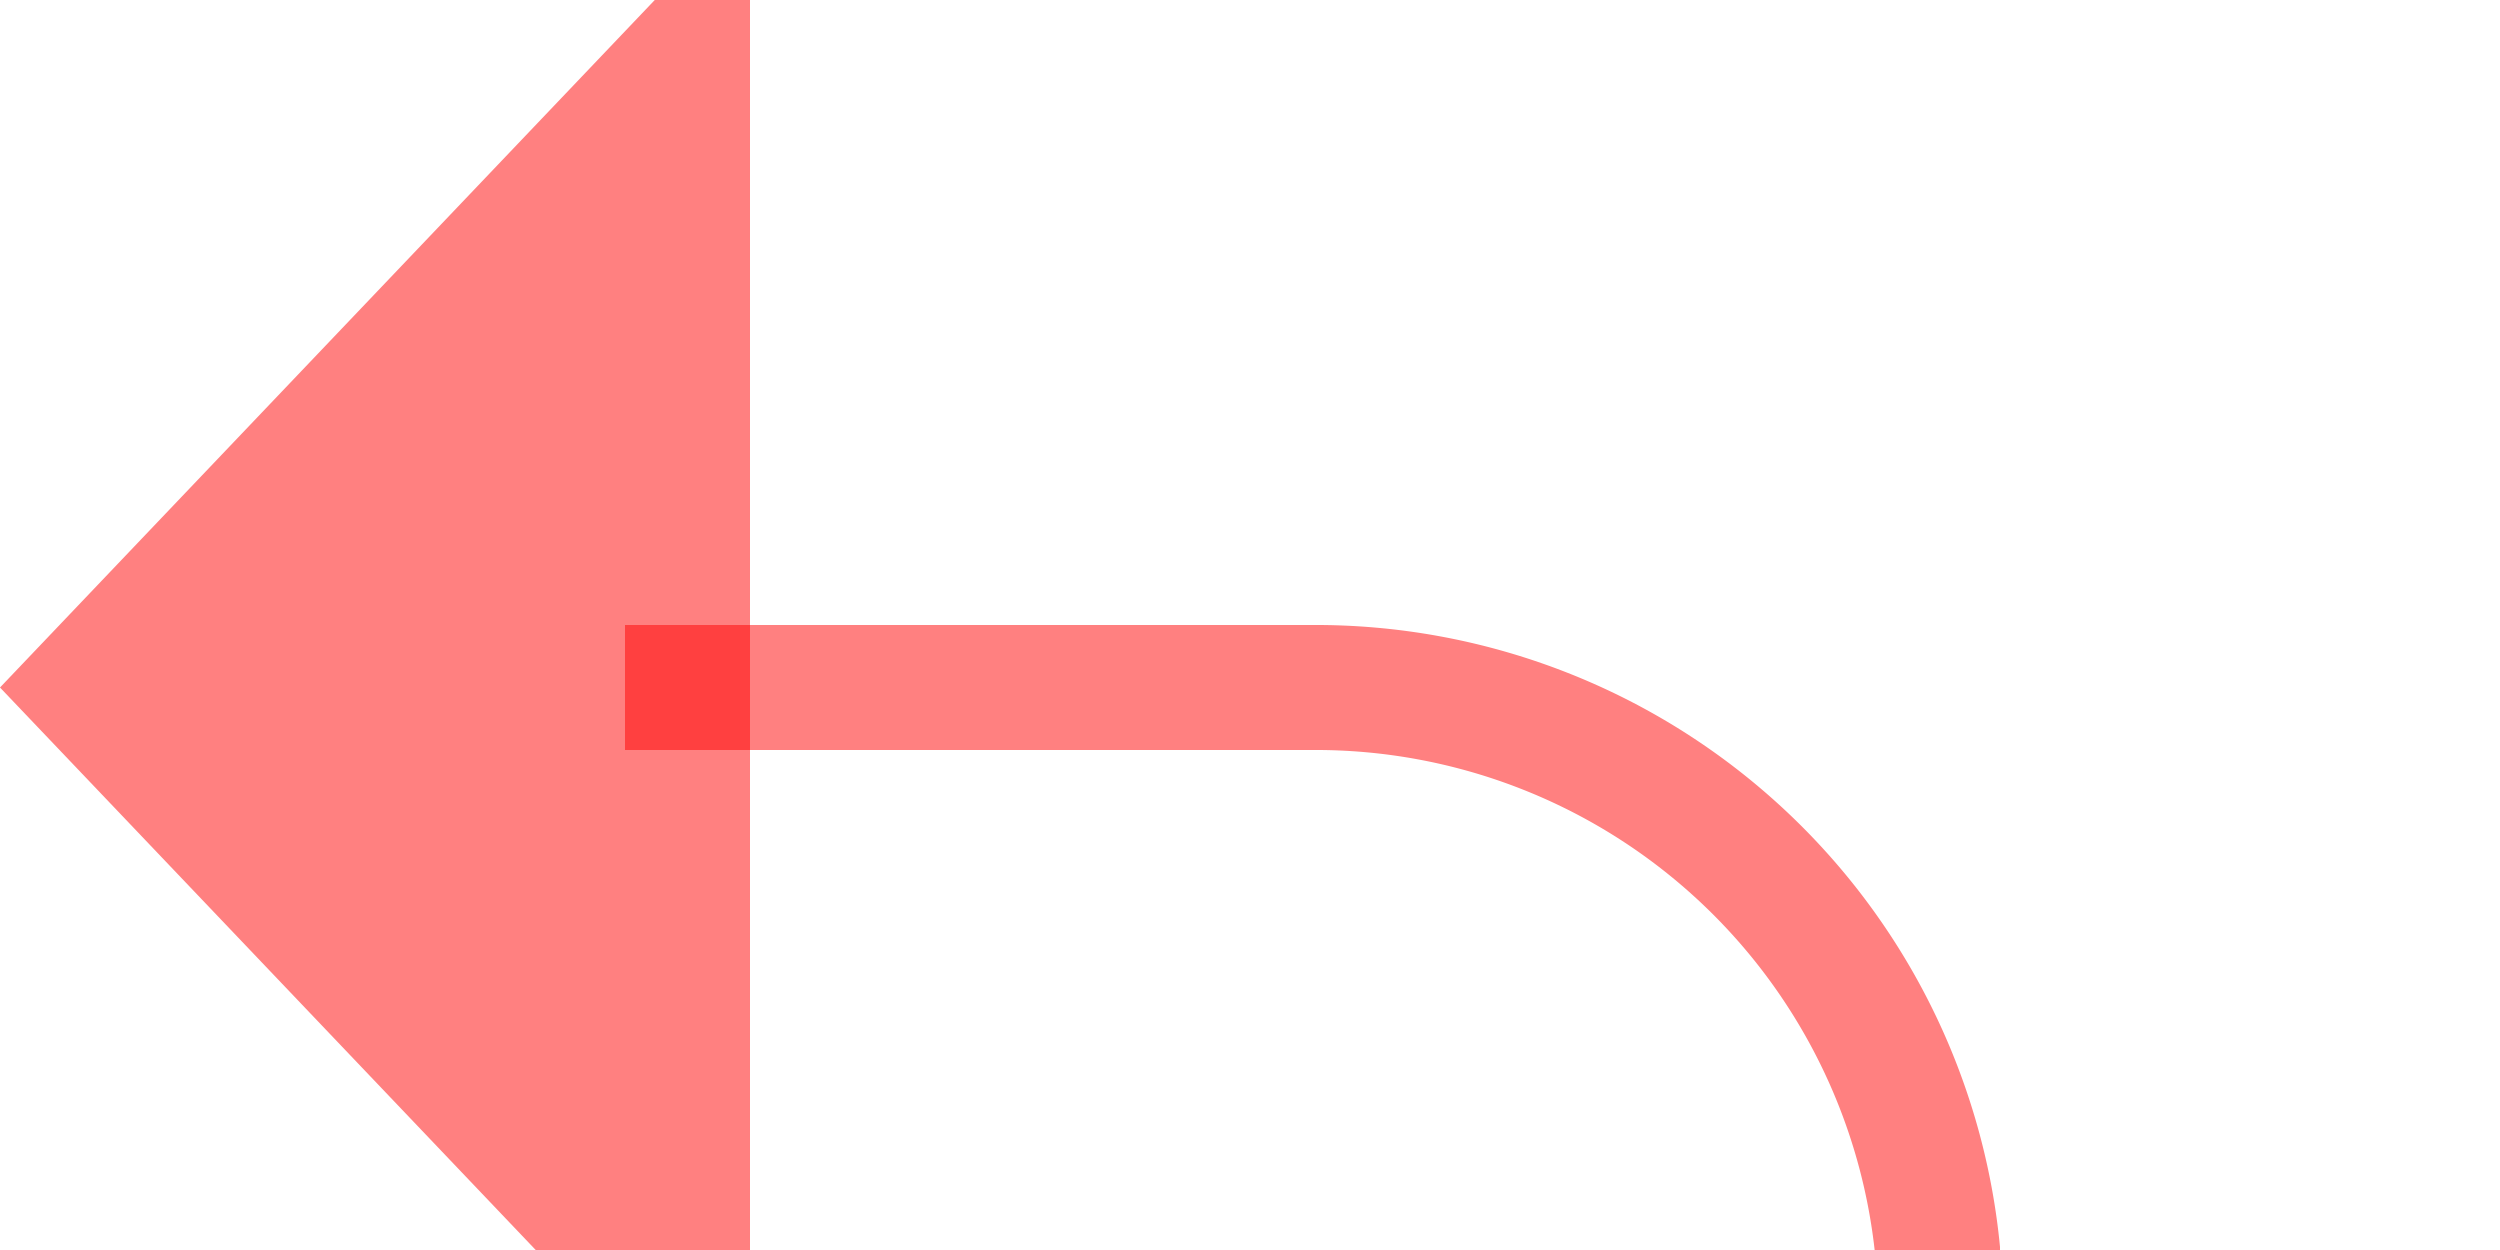 ﻿<?xml version="1.0" encoding="utf-8"?>
<svg version="1.1" xmlns:xlink="http://www.w3.org/1999/xlink" width="20px" height="10px" preserveAspectRatio="xMinYMid meet" viewBox="4475 2594  20 8" xmlns="http://www.w3.org/2000/svg">
  <path d="M 4772 2652.5  L 4495 2652.5  A 5 5 0 0 1 4490.5 2647.5 L 4490.5 2603  A 5 5 0 0 0 4485.5 2598.5 L 4480 2598.5  " stroke-width="1" stroke="#ff0000" fill="none" stroke-opacity="0.498" />
  <path d="M 4481 2592.2  L 4475 2598.5  L 4481 2604.8  L 4481 2592.2  Z " fill-rule="nonzero" fill="#ff0000" stroke="none" fill-opacity="0.498" />
</svg>
